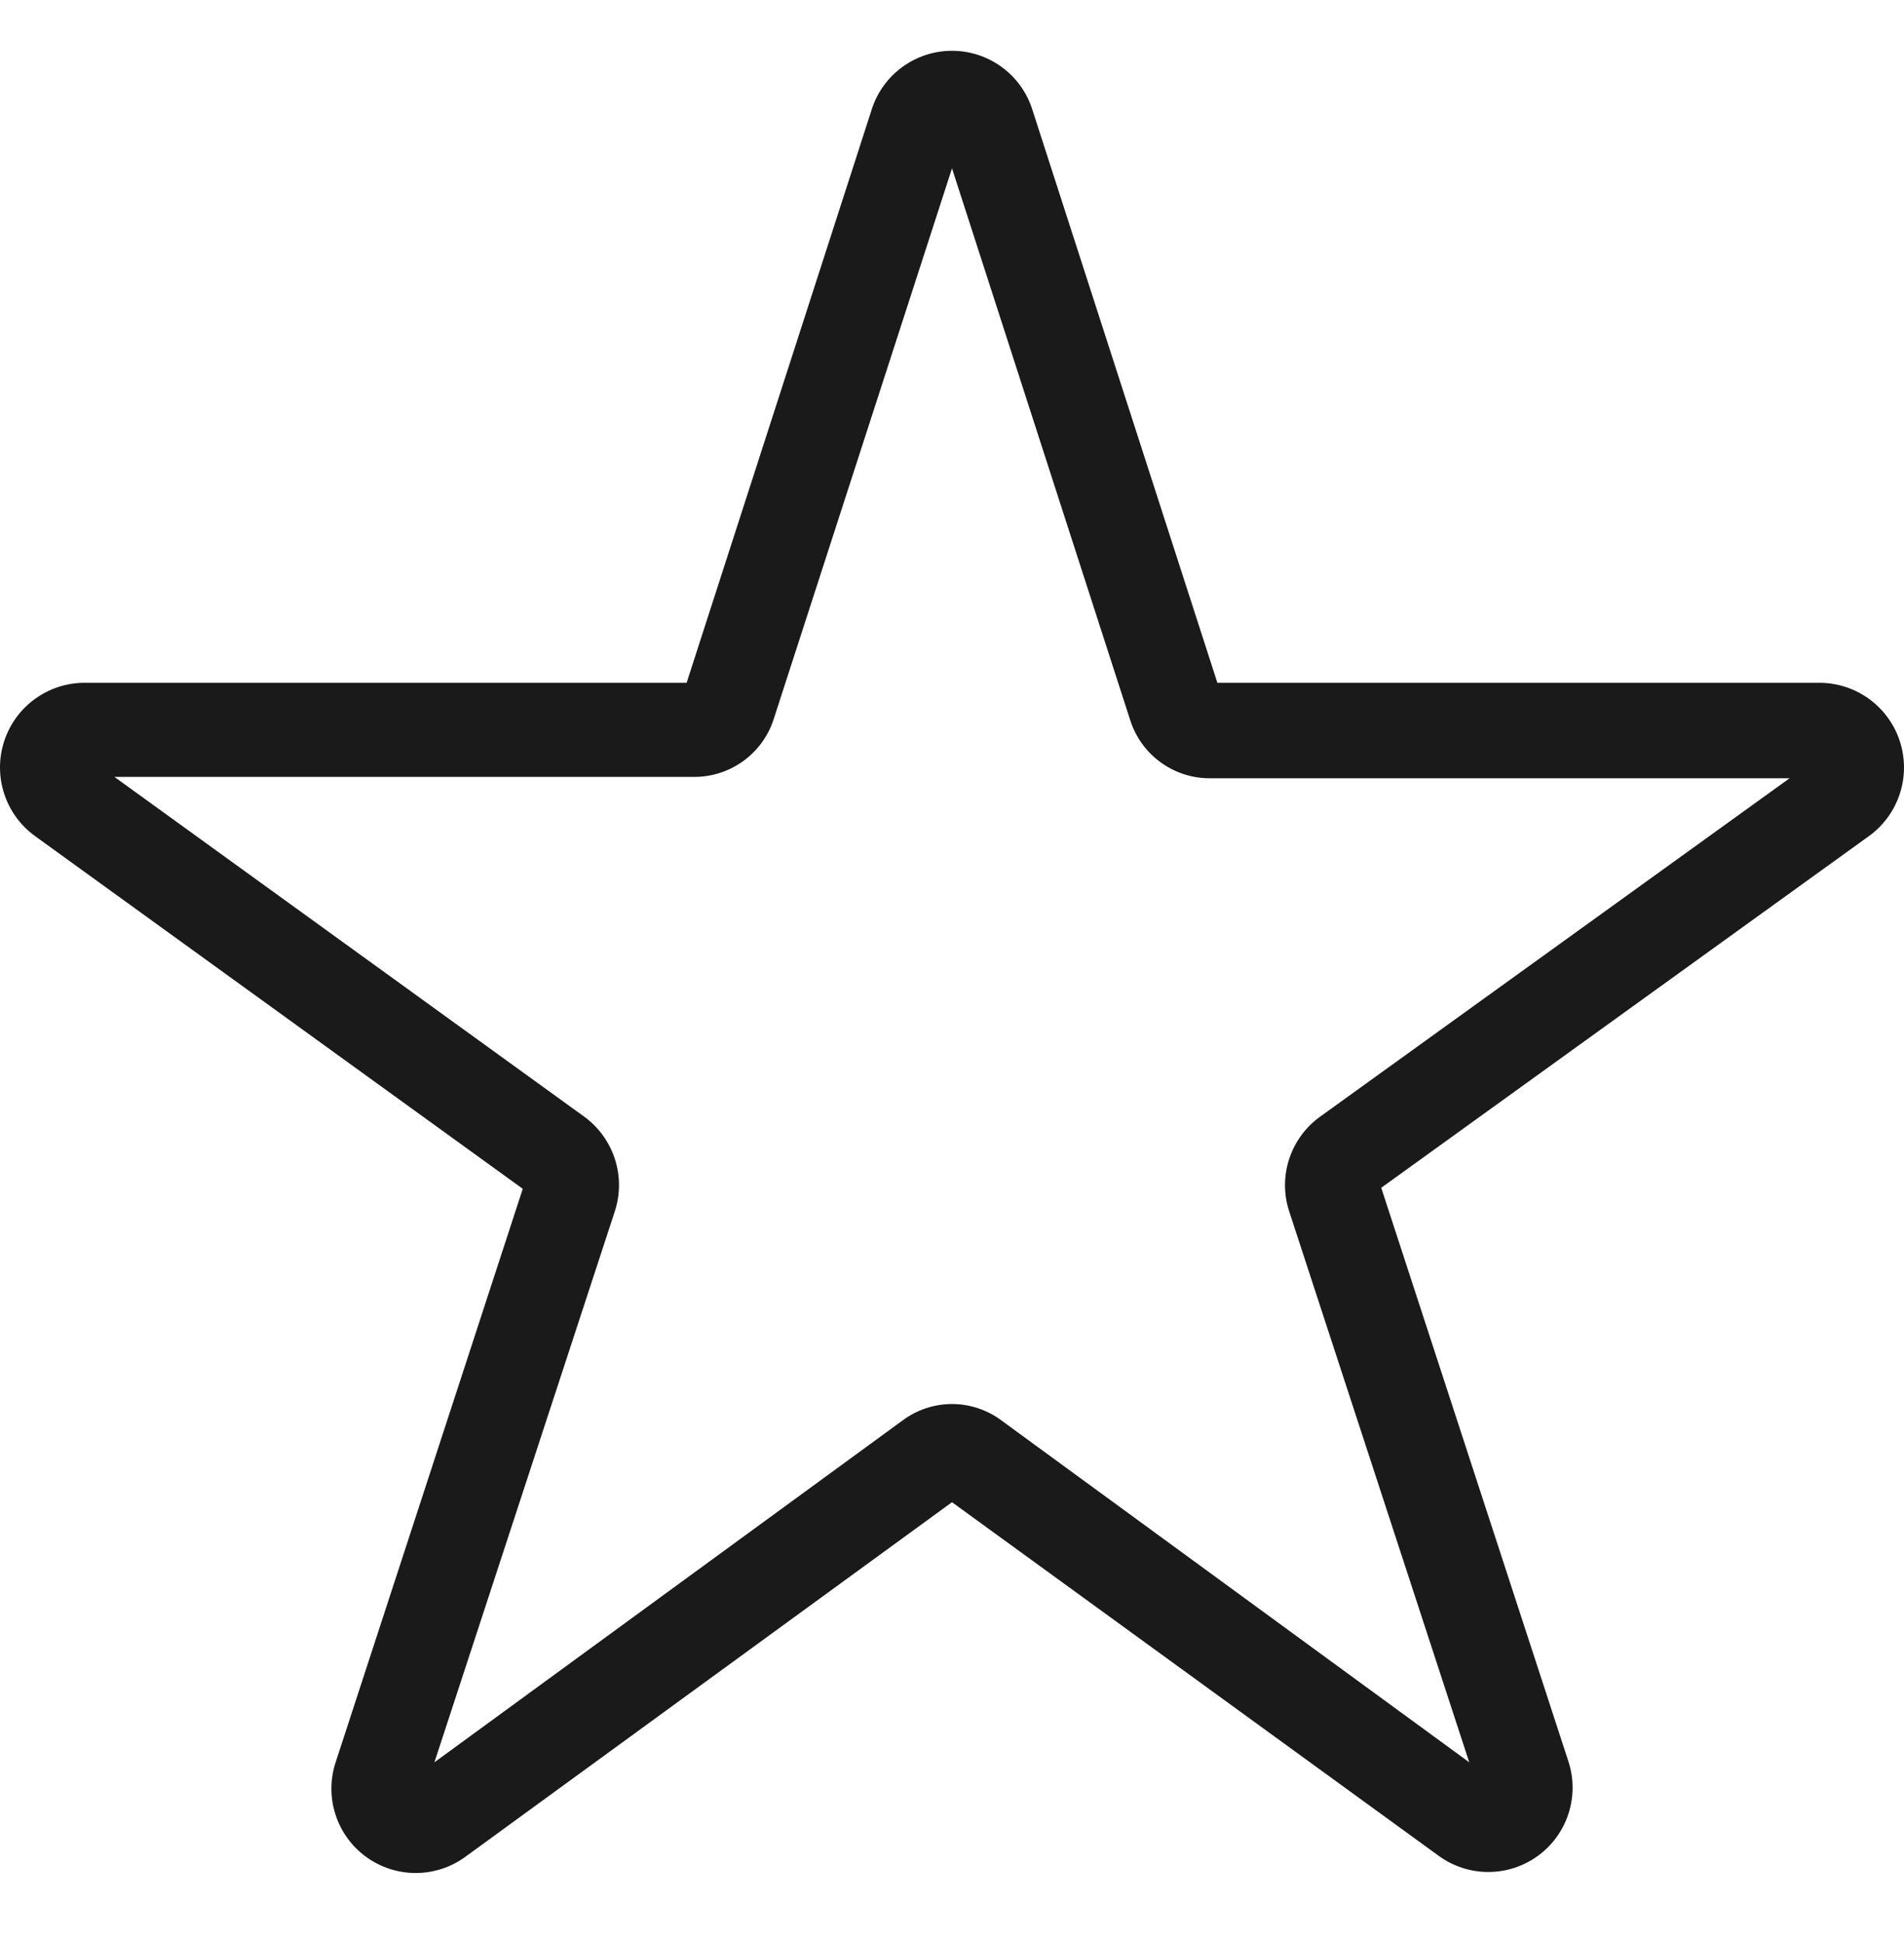 <svg width="50" height="51" viewBox="0 0 50 51" fill="none" xmlns="http://www.w3.org/2000/svg">
<path d="M47.783 17.922H31.969L27.107 2.869C26.964 2.423 26.683 2.034 26.304 1.758C25.925 1.482 25.469 1.333 25 1.333C24.531 1.333 24.075 1.482 23.696 1.758C23.317 2.034 23.036 2.423 22.893 2.869L18.031 17.922H2.217C1.748 17.923 1.292 18.073 0.913 18.349C0.534 18.625 0.252 19.014 0.108 19.46C-0.036 19.906 -0.036 20.386 0.109 20.832C0.254 21.278 0.536 21.666 0.915 21.942L13.728 31.204L8.814 46.257C8.667 46.702 8.666 47.182 8.81 47.629C8.953 48.075 9.235 48.464 9.614 48.739C9.993 49.015 10.45 49.163 10.919 49.163C11.388 49.162 11.844 49.013 12.223 48.736L25 39.43L37.777 48.709C38.156 48.986 38.612 49.136 39.081 49.136C39.55 49.137 40.007 48.988 40.386 48.713C40.765 48.437 41.047 48.048 41.19 47.602C41.334 47.156 41.333 46.675 41.186 46.23L36.272 31.177L49.085 21.942C49.464 21.666 49.746 21.278 49.891 20.832C50.036 20.386 50.036 19.906 49.892 19.46C49.748 19.014 49.466 18.625 49.087 18.349C48.708 18.073 48.252 17.923 47.783 17.922ZM34.669 29.309C34.286 29.583 34.001 29.972 33.855 30.42C33.708 30.867 33.708 31.35 33.855 31.797L38.583 46.257L26.302 37.287C25.926 37.005 25.469 36.853 25 36.853C24.531 36.853 24.074 37.005 23.698 37.287L11.408 46.257L16.145 31.797C16.291 31.351 16.292 30.869 16.147 30.422C16.002 29.975 15.72 29.585 15.34 29.309L3.005 20.392H18.217C18.688 20.396 19.146 20.248 19.526 19.971C19.906 19.693 20.186 19.301 20.325 18.852L25 4.419L29.675 18.887C29.814 19.336 30.094 19.729 30.474 20.006C30.854 20.284 31.312 20.432 31.783 20.428H46.995L34.669 29.309Z" fill="#1A1A1A"/>
</svg>
